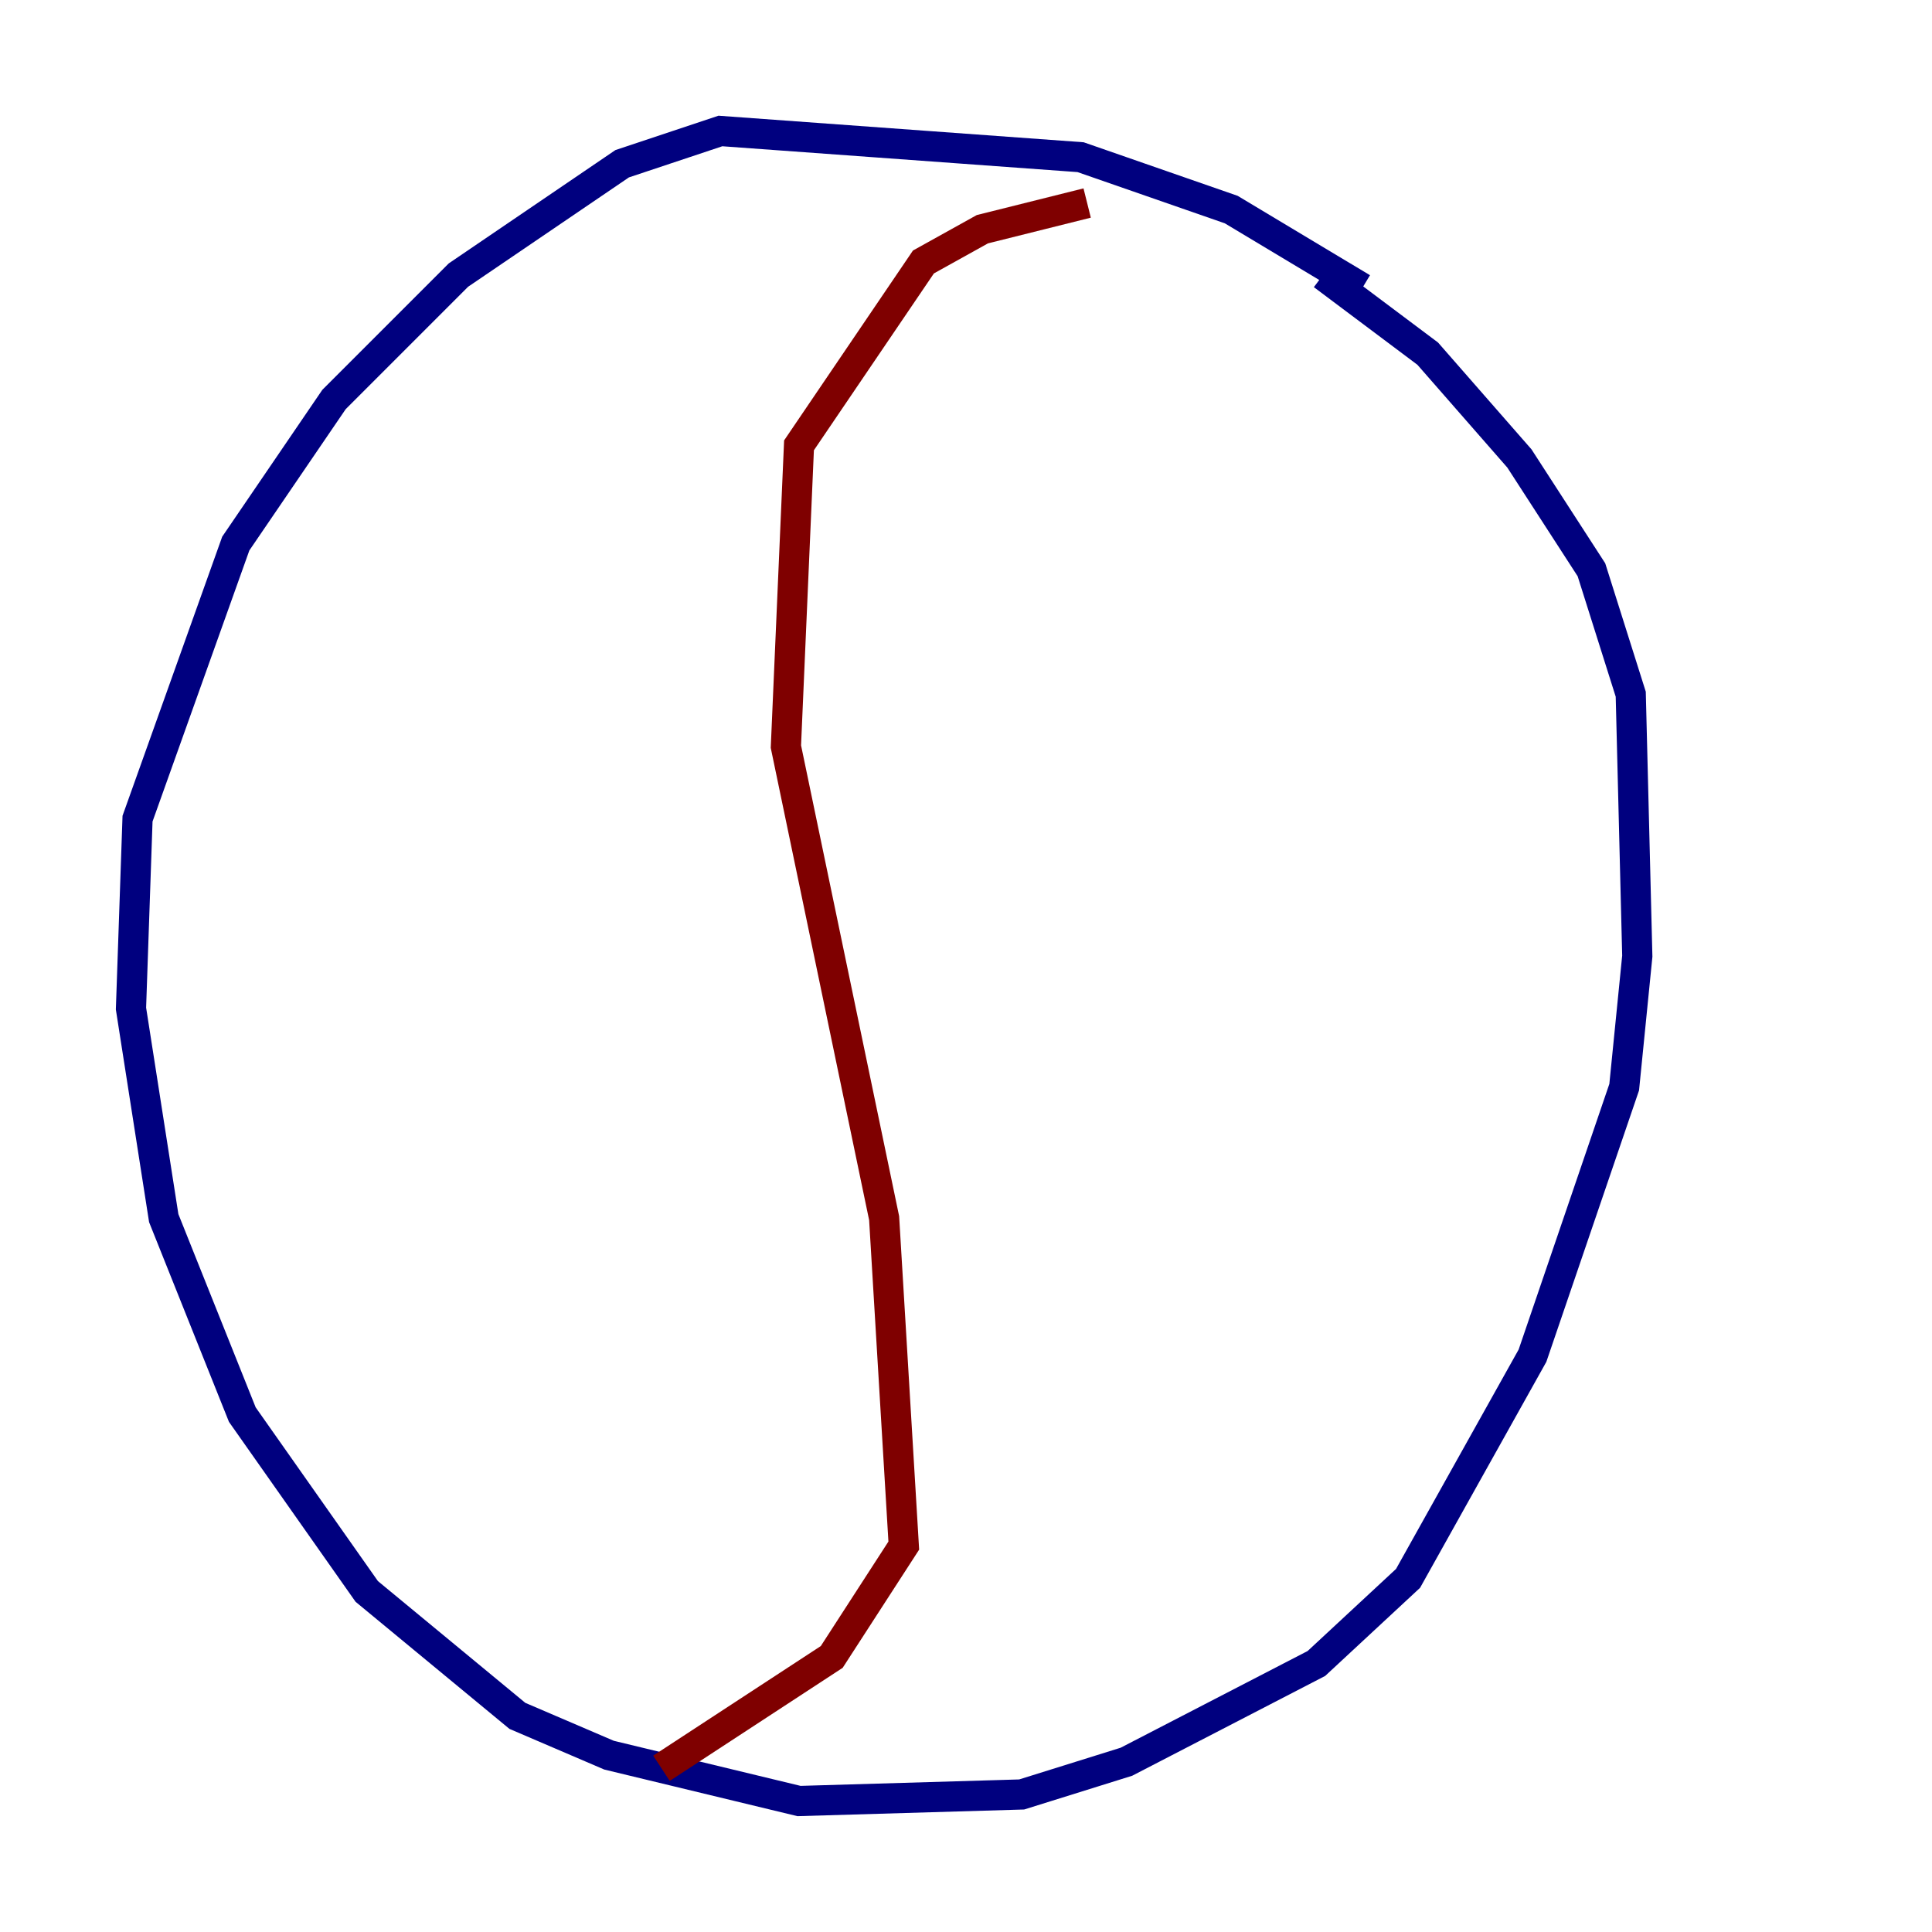 <?xml version="1.0" encoding="utf-8" ?>
<svg baseProfile="tiny" height="128" version="1.2" viewBox="0,0,128,128" width="128" xmlns="http://www.w3.org/2000/svg" xmlns:ev="http://www.w3.org/2001/xml-events" xmlns:xlink="http://www.w3.org/1999/xlink"><defs /><polyline fill="none" points="90.251,19.091 81.573,13.885 71.593,10.414 47.729,8.678 41.22,10.848 30.373,18.224 22.129,26.468 15.62,36.014 9.112,54.237 8.678,66.82 10.848,80.705 16.054,93.722 24.298,105.437 34.278,113.681 40.352,116.285 52.936,119.322 67.688,118.888 74.63,116.719 87.214,110.21 93.288,104.57 101.532,89.817 107.607,72.027 108.475,63.349 108.041,45.993 105.437,37.749 100.664,30.373 94.59,23.43 87.647,18.224" stroke="#00007f" stroke-width="2" /><polyline fill="none" points="72.027,13.451 65.085,15.186 61.18,17.356 52.936,29.505 52.068,49.464 58.576,80.705 59.878,102.4 55.105,109.776 43.824,117.153" stroke="#7f0000" stroke-width="2" /></svg>